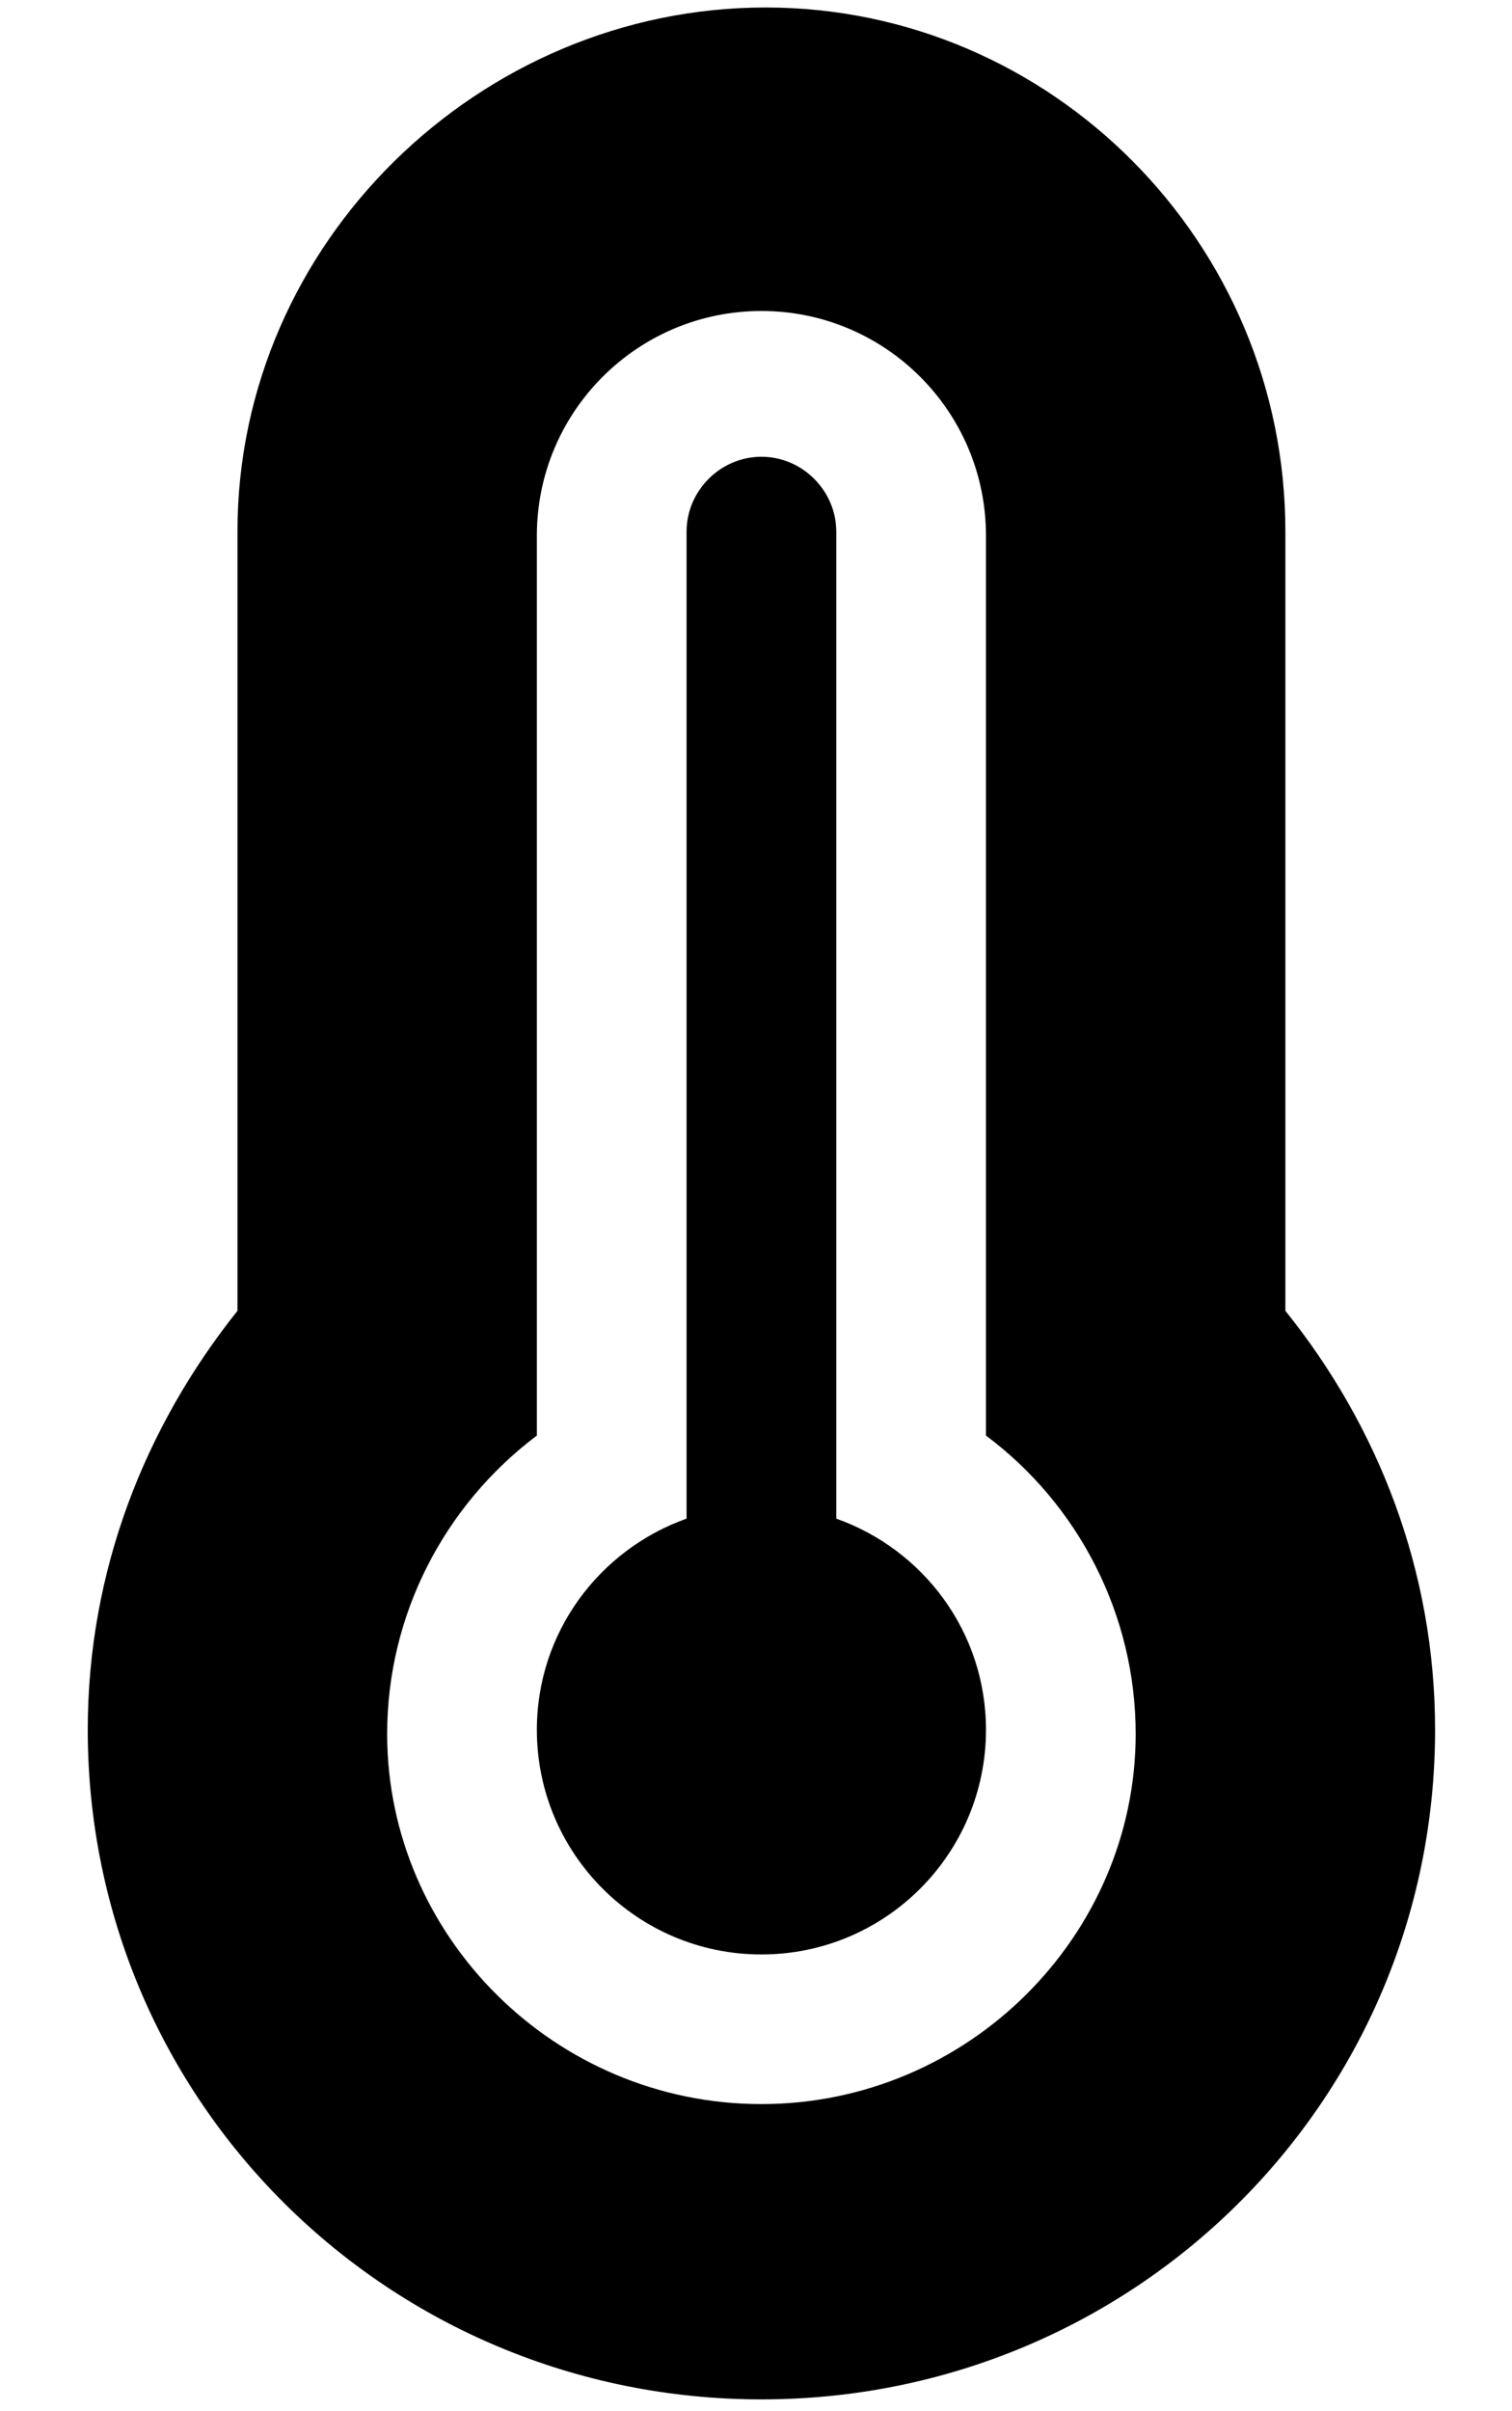 <svg width="101" height="161" viewBox="0 0 101 161" fill="none" xmlns="http://www.w3.org/2000/svg">
<g clip-path="url(#clip0_45_36)">
<path d="M55.862 101.406V35.5C55.862 32.766 53.597 30.5 50.862 30.5C48.128 30.5 45.862 32.766 45.862 35.5V101.406C40.043 103.477 35.862 108.984 35.862 115.509C35.862 123.791 42.581 130.509 50.862 130.509C59.143 130.509 65.862 123.791 65.862 115.509C65.862 108.969 61.675 103.469 55.862 101.406ZM85.862 87.531V35.5C85.862 16.166 70.2 0.5 51.143 0.5C32.087 0.5 15.862 16.166 15.862 35.5V87.531C9.69 95.266 5.862 104.875 5.862 115.5C5.862 140.344 26.018 160.219 50.862 160.219C75.706 160.219 95.862 140.344 95.862 115.5C95.862 104.875 92.05 95.219 85.862 87.531ZM50.862 140.5C37.072 140.5 25.862 129.291 25.862 115.781C25.862 107.812 29.69 100.506 35.862 95.859V35.766C35.862 27.484 42.581 20.766 50.862 20.766C59.143 20.766 65.862 27.484 65.862 35.766V95.859C72.034 100.469 75.862 107.812 75.862 115.781C75.862 129.281 64.643 140.5 50.862 140.5Z" fill="black"/>
</g>
<defs>
<clipPath id="clip0_45_36">
<rect width="100" height="160" fill="white" transform="translate(0.862 0.5)"/>
</clipPath>
</defs>
</svg>
